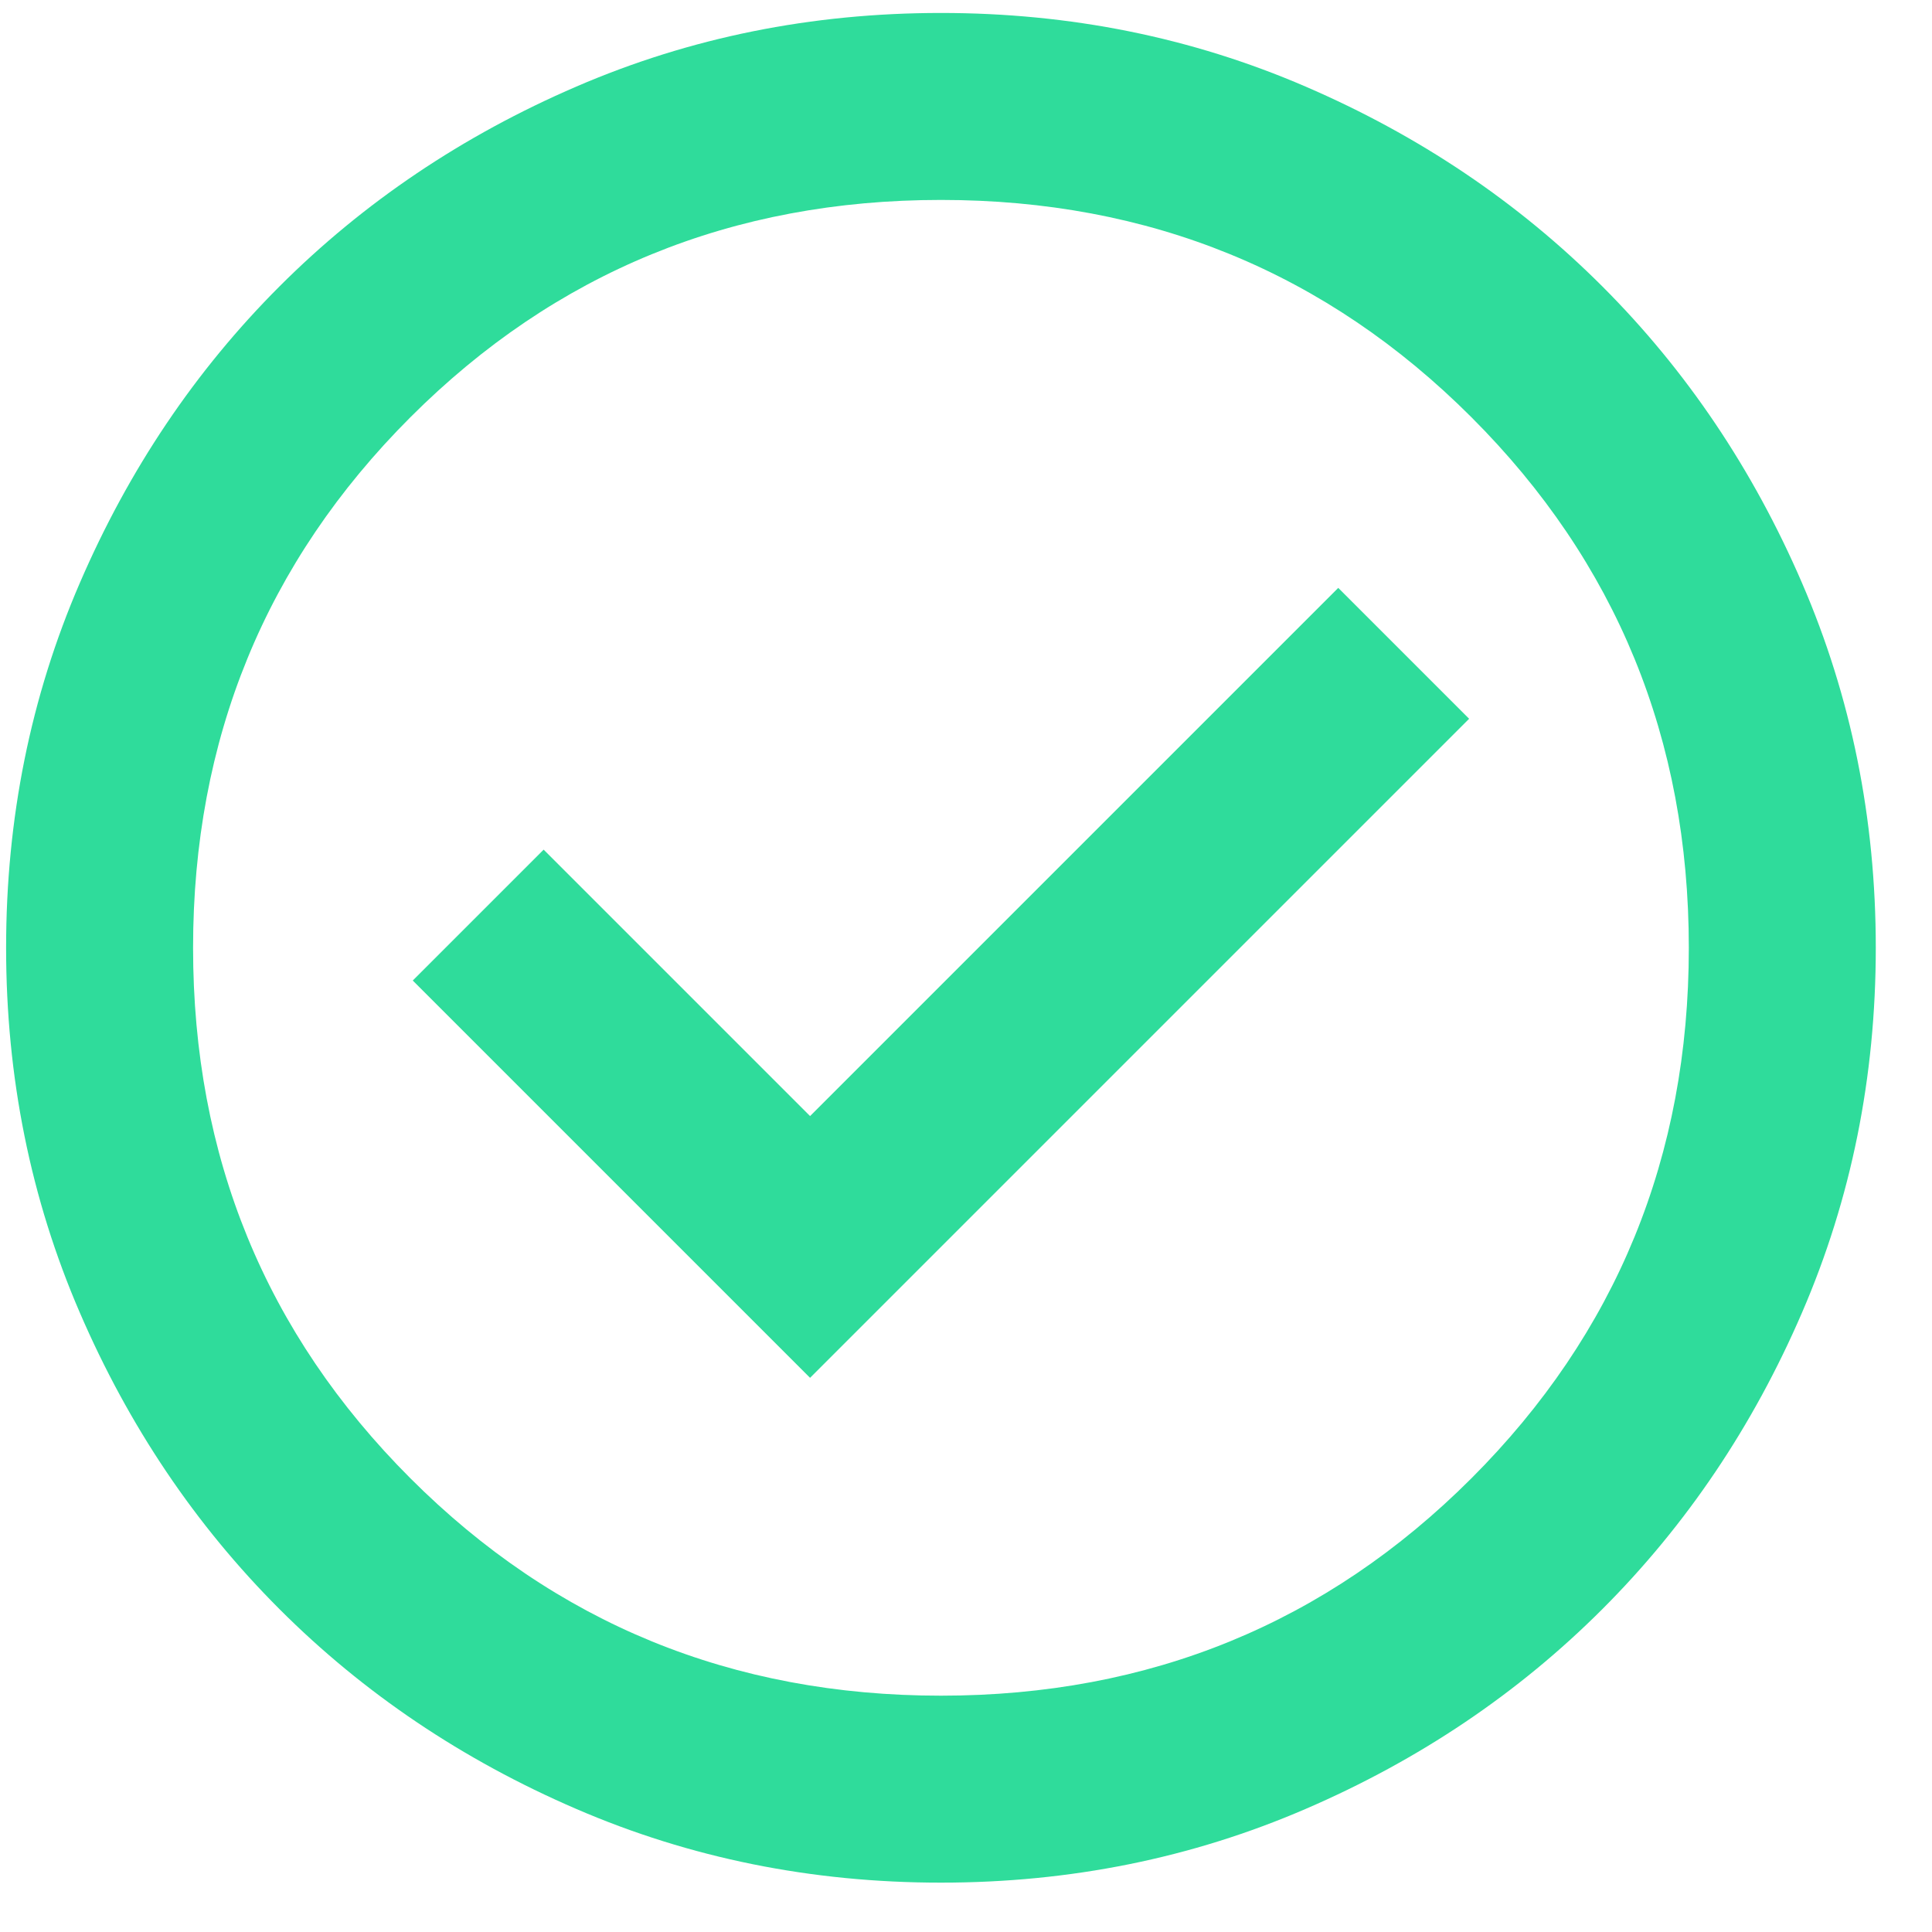 <svg width="31" height="31" viewBox="0 0 31 31" fill="none" xmlns="http://www.w3.org/2000/svg">
<path d="M12.998 22.108L23.573 11.533L21.473 9.433L12.998 17.908L8.723 13.633L6.623 15.733L12.998 22.108ZM15.098 30.208C13.023 30.208 11.073 29.814 9.248 29.026C7.423 28.239 5.835 27.17 4.485 25.82C3.135 24.47 2.066 22.883 1.279 21.058C0.491 19.233 0.098 17.283 0.098 15.208C0.098 13.133 0.491 11.183 1.279 9.358C2.066 7.533 3.135 5.945 4.485 4.595C5.835 3.245 7.423 2.176 9.248 1.389C11.073 0.601 13.023 0.208 15.098 0.208C17.173 0.208 19.123 0.601 20.948 1.389C22.773 2.176 24.36 3.245 25.71 4.595C27.06 5.945 28.129 7.533 28.916 9.358C29.704 11.183 30.098 13.133 30.098 15.208C30.098 17.283 29.704 19.233 28.916 21.058C28.129 22.883 27.06 24.47 25.71 25.82C24.36 27.17 22.773 28.239 20.948 29.026C19.123 29.814 17.173 30.208 15.098 30.208ZM15.098 27.208C18.448 27.208 21.285 26.045 23.61 23.72C25.935 21.395 27.098 18.558 27.098 15.208C27.098 11.858 25.935 9.02 23.61 6.695C21.285 4.37 18.448 3.208 15.098 3.208C11.748 3.208 8.91 4.37 6.585 6.695C4.26 9.02 3.098 11.858 3.098 15.208C3.098 18.558 4.26 21.395 6.585 23.72C8.91 26.045 11.748 27.208 15.098 27.208Z" fill="#2FDC9B"/>
</svg>
